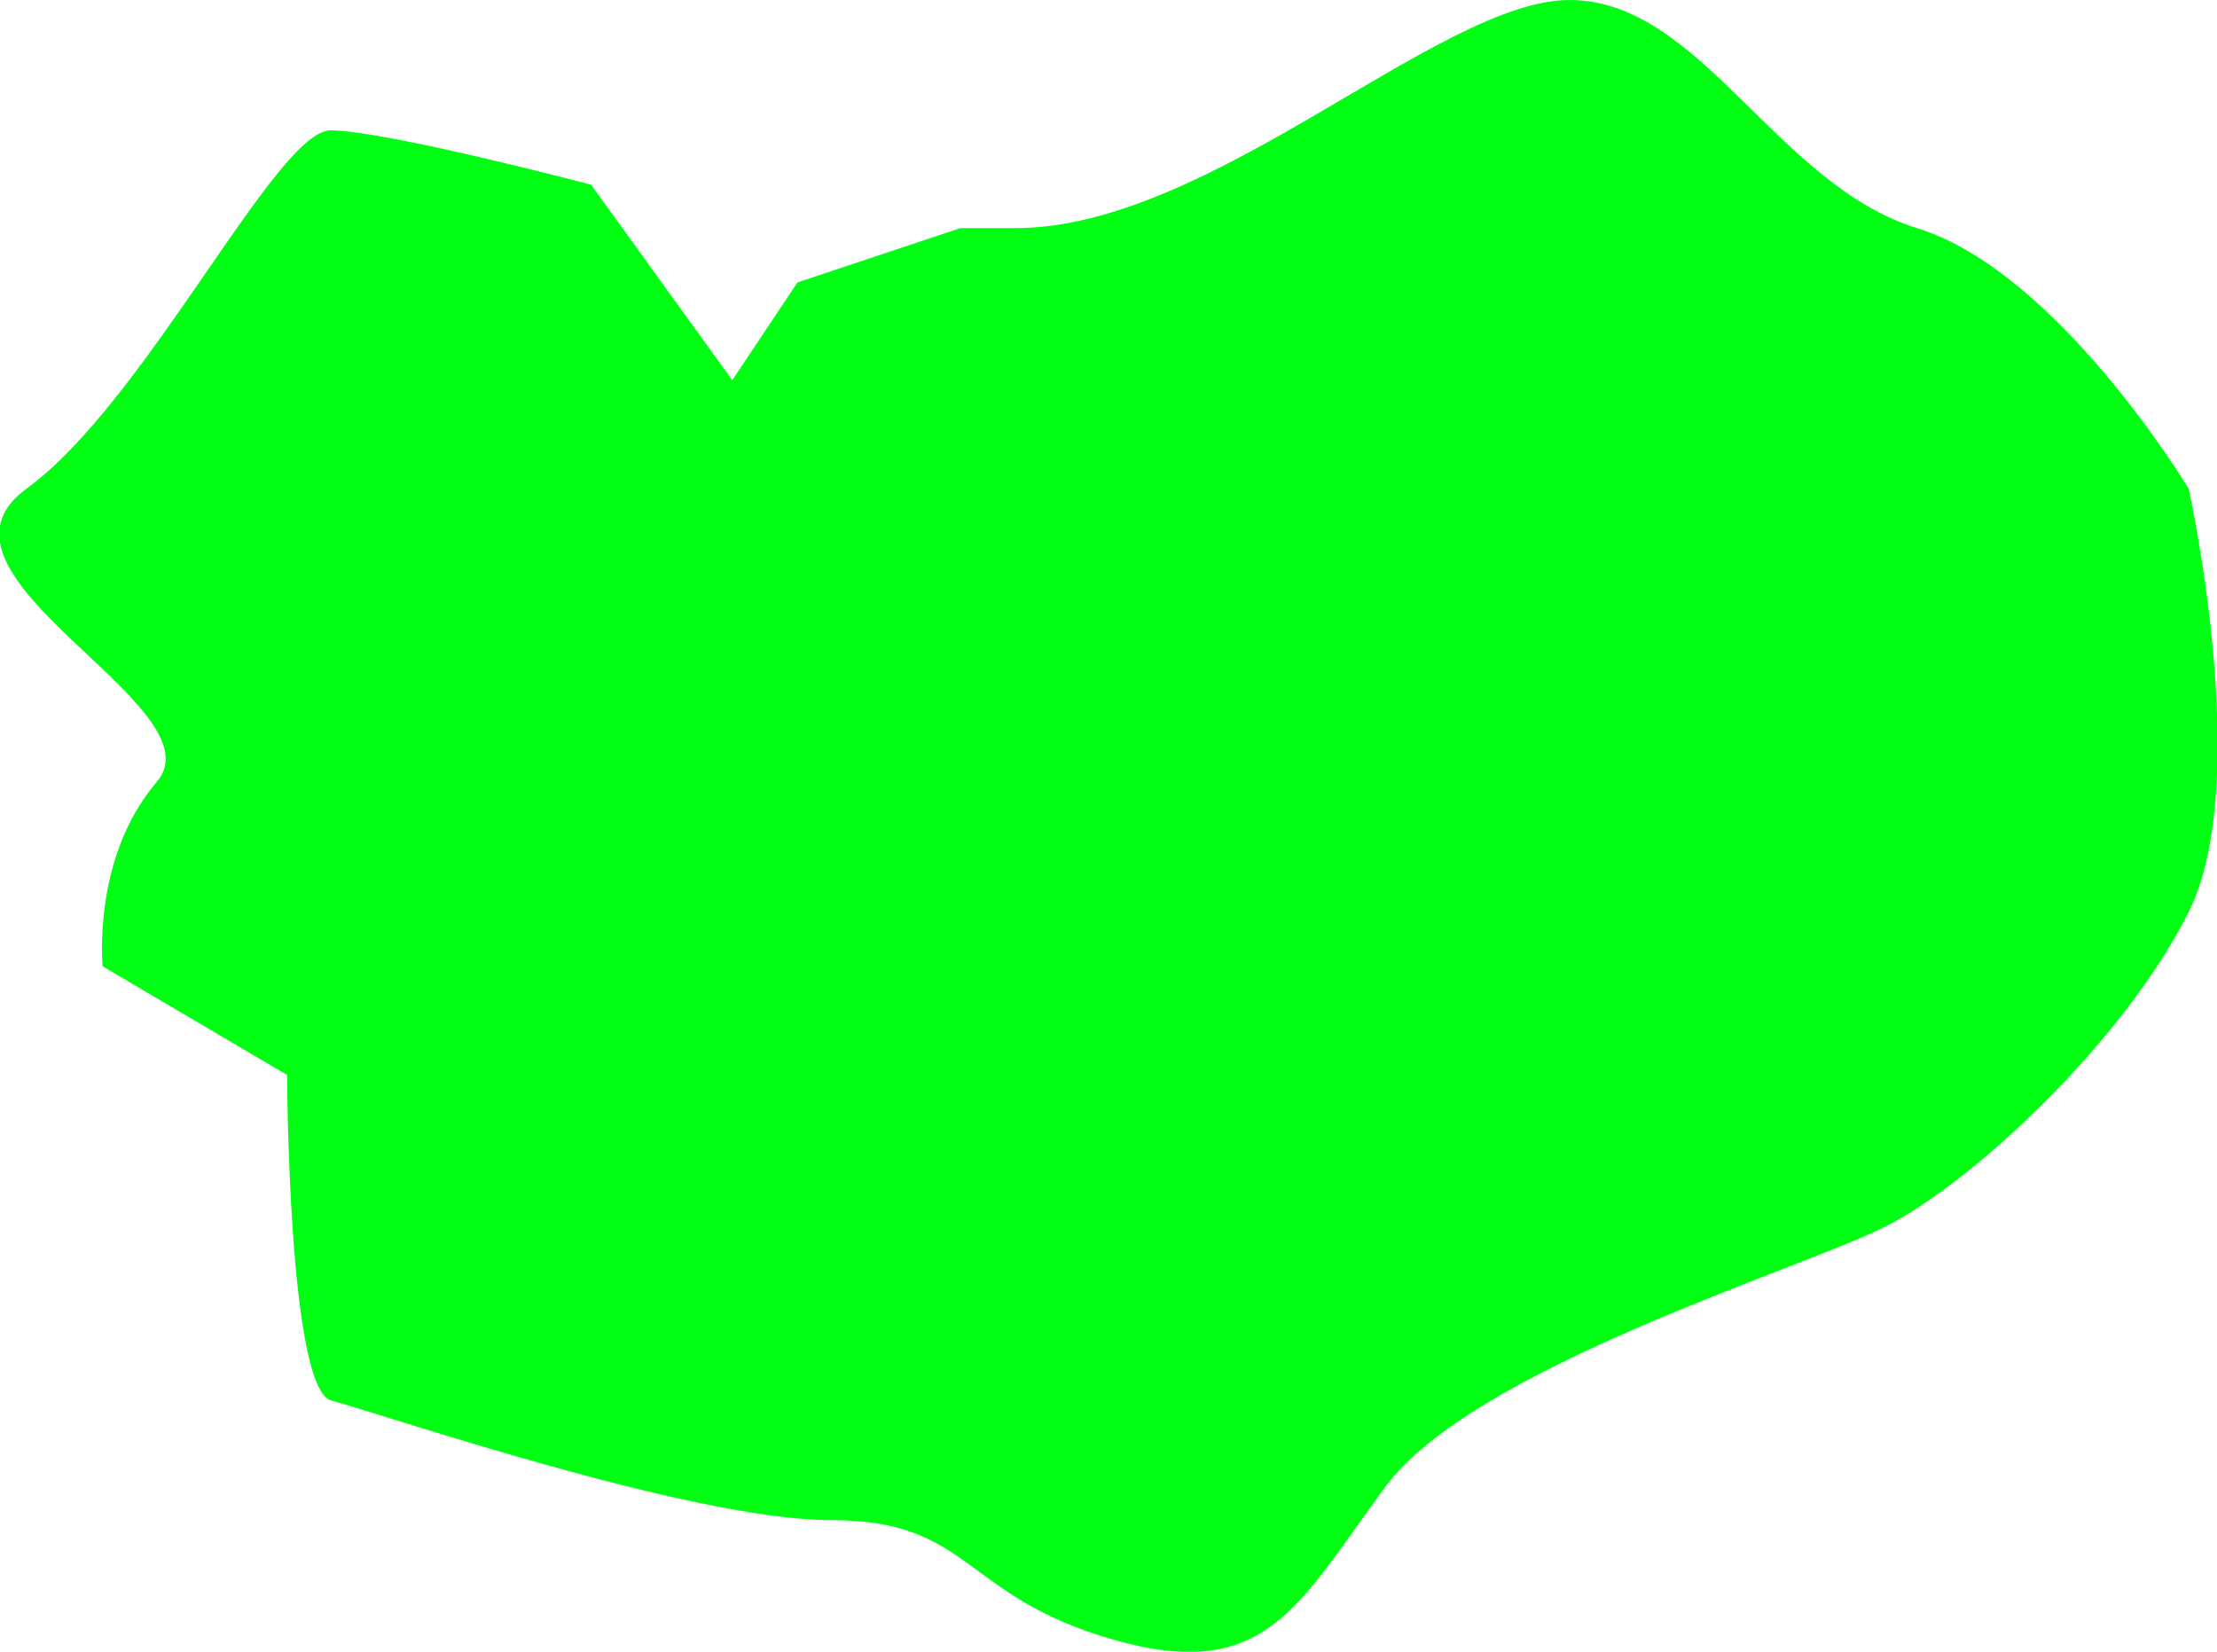 <svg id="Colors" xmlns="http://www.w3.org/2000/svg" viewBox="0 0 100 74.51"><defs><style>.cls-1{fill:#00ff12;}</style></defs><g id="Europe"><path id="_1" data-name="1" class="cls-1" d="M869.4,180.56c8.82,0,19.1-10.29,25-10.29s9.31,8.33,15.67,10.29,12.25,11.75,12.25,11.75,2.94,13.23,0,19.1-9.8,12.25-13.72,14.21S890,232,886.06,237.37s-5.39,8.82-12.25,6.86-6.37-5.39-12.73-5.39-20.57-4.9-22.53-5.39-2-14.69-2-14.69l-8.32-4.9s-.49-4.9,2.44-8.32-11.26-9.31-5.87-13.23,11.26-16.16,13.71-16.16,11.75,2.45,11.75,2.45l6.37,8.82,2.94-4.41,7.35-2.45Z" transform="translate(-823.6 -170.27)"/></g></svg>